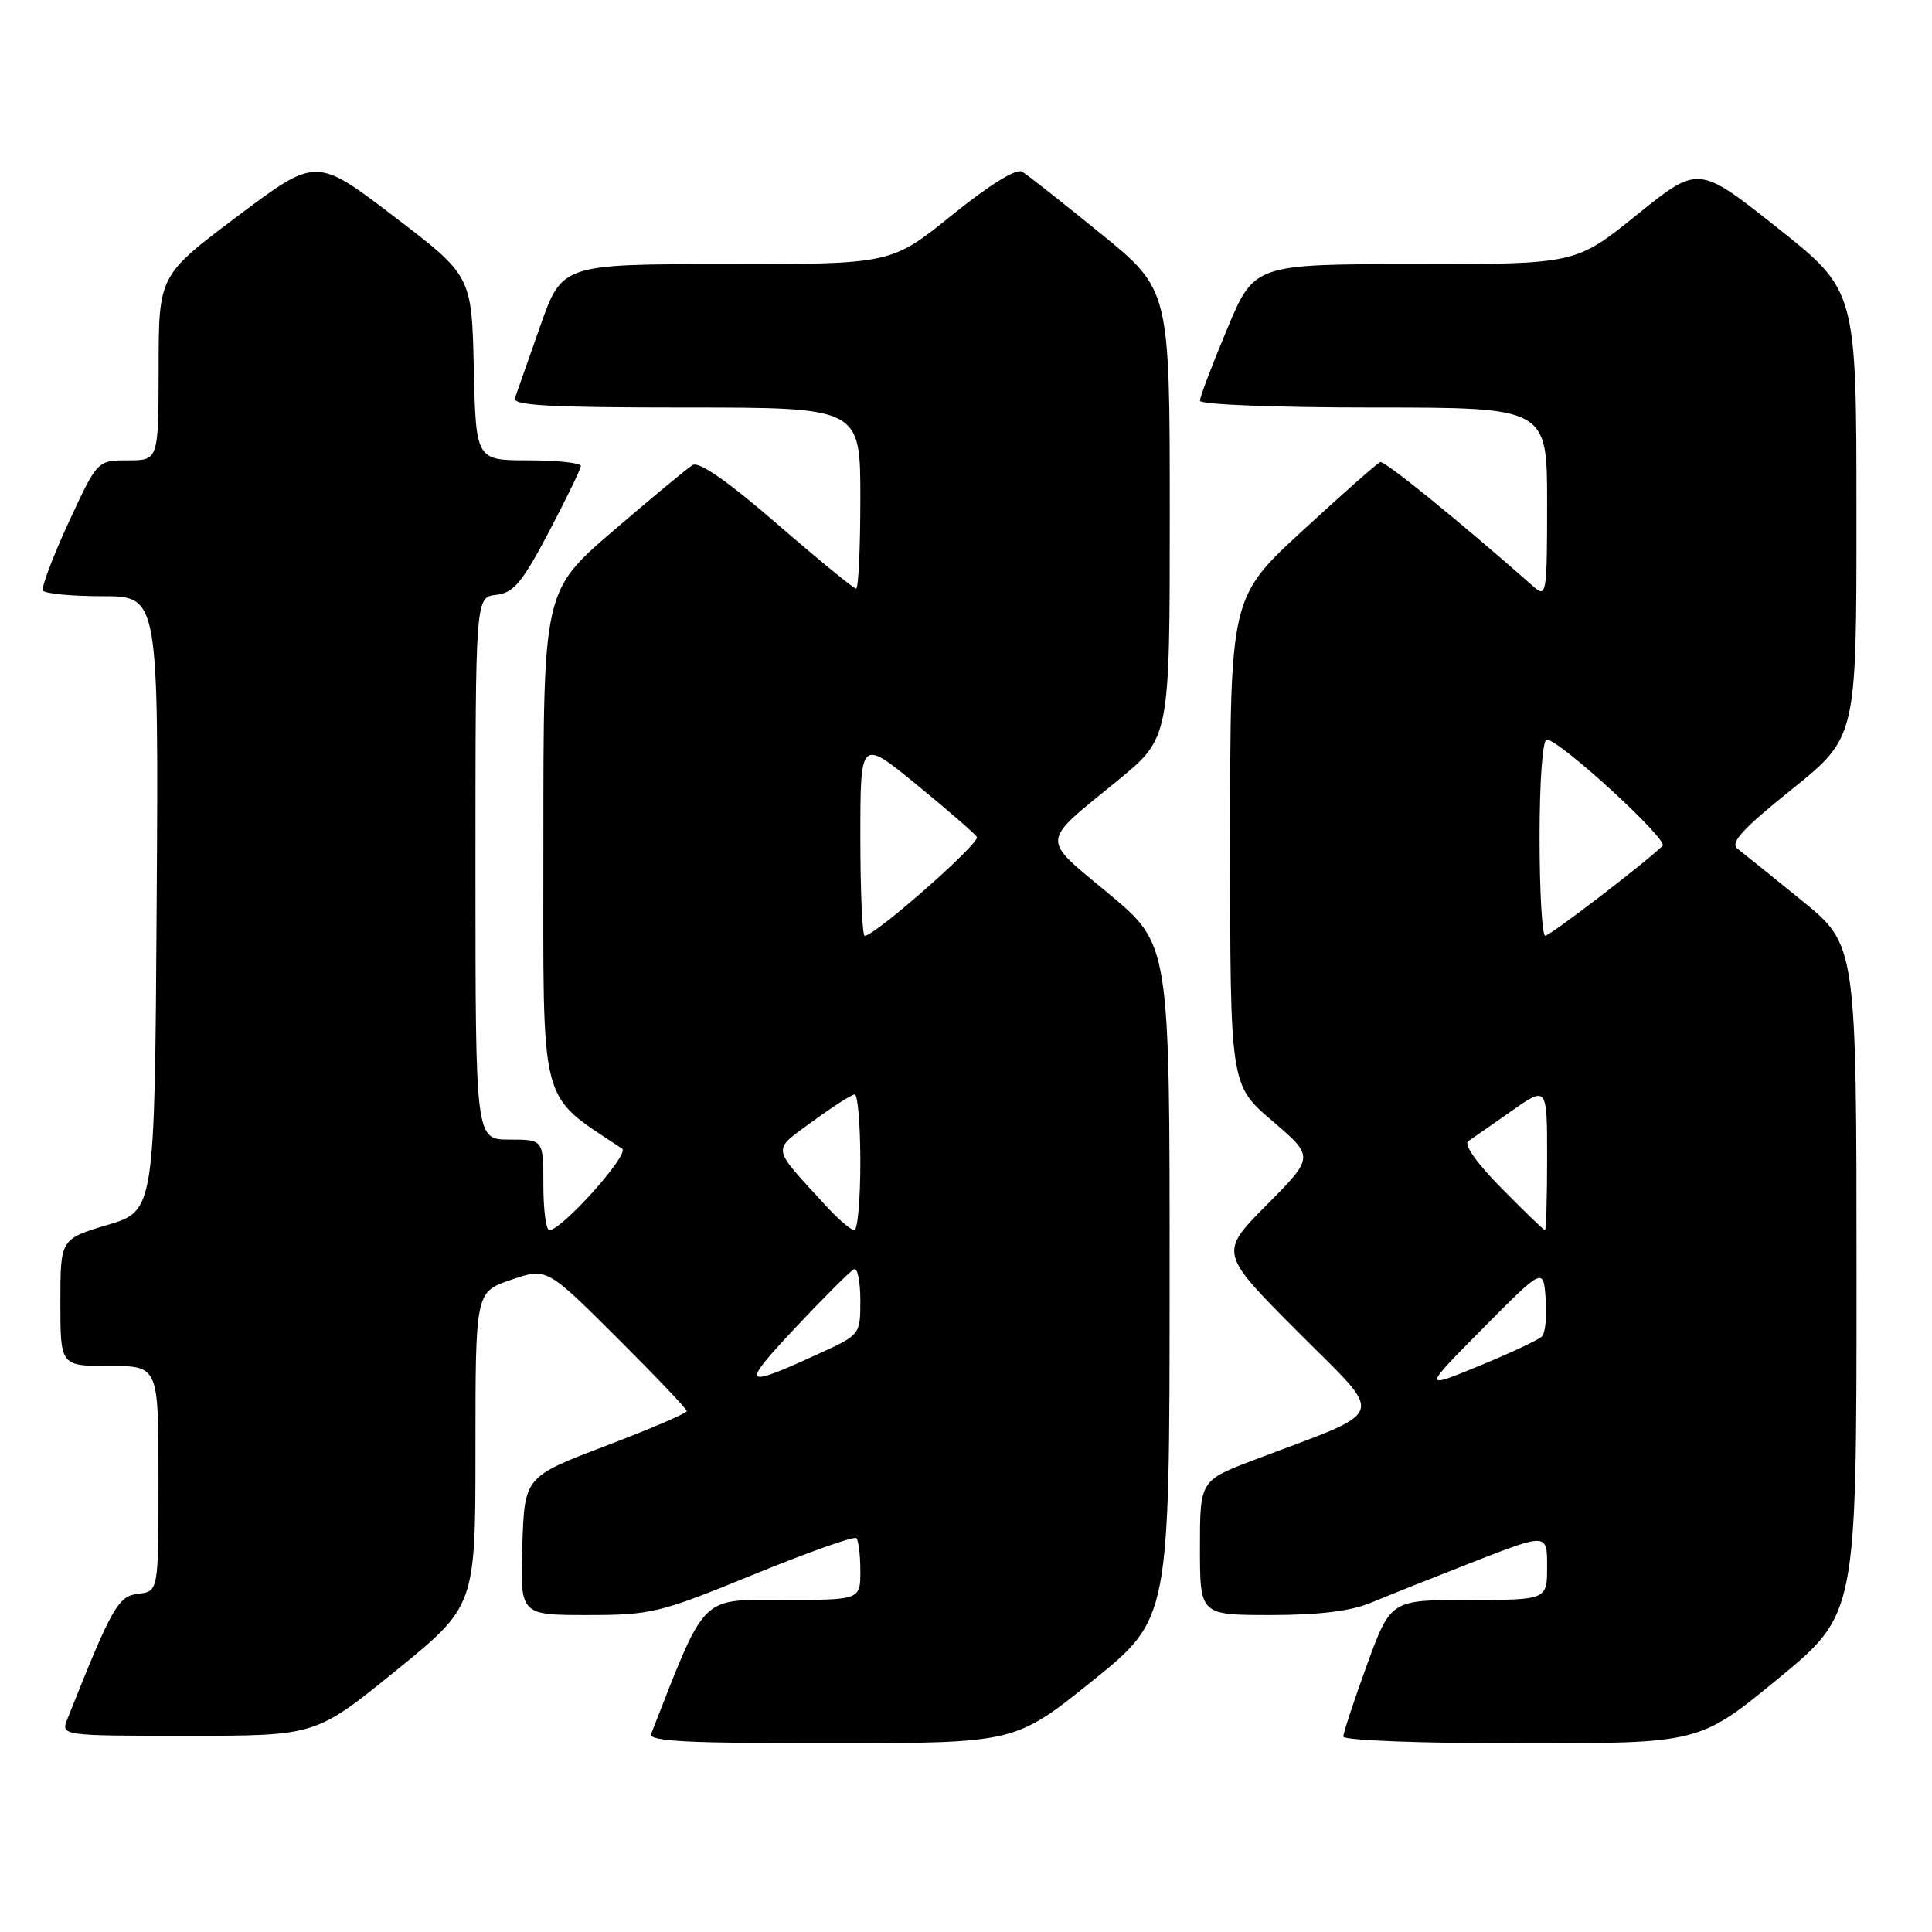 <?xml version="1.0" encoding="UTF-8" standalone="no"?>
<!DOCTYPE svg PUBLIC "-//W3C//DTD SVG 1.1//EN" "http://www.w3.org/Graphics/SVG/1.1/DTD/svg11.dtd" >
<svg xmlns="http://www.w3.org/2000/svg" xmlns:xlink="http://www.w3.org/1999/xlink" version="1.1" viewBox="0 0 256 256">
 <g >
 <path fill="currentColor"
d=" M 144.73 222.74 C 154.97 214.50 154.97 214.50 154.98 169.84 C 155.00 125.17 155.00 125.17 146.97 118.47 C 137.81 110.84 137.73 111.90 148.09 103.43 C 155.00 97.77 155.00 97.77 155.00 68.08 C 155.00 38.39 155.00 38.39 145.85 30.95 C 140.81 26.85 136.13 23.16 135.44 22.75 C 134.66 22.29 131.17 24.45 126.14 28.50 C 118.10 35.00 118.10 35.00 96.28 35.00 C 74.47 35.00 74.47 35.00 71.57 43.25 C 69.98 47.79 68.47 52.06 68.23 52.75 C 67.88 53.73 72.84 54.00 90.89 54.00 C 114.00 54.00 114.00 54.00 114.00 66.00 C 114.00 72.60 113.75 78.00 113.44 78.00 C 113.13 78.00 108.42 74.14 102.97 69.42 C 96.49 63.81 92.62 61.11 91.78 61.62 C 91.08 62.04 86.34 65.97 81.25 70.34 C 72.00 78.29 72.00 78.29 72.00 111.48 C 72.00 147.59 71.26 144.71 82.44 152.21 C 83.48 152.91 74.45 163.00 72.79 163.00 C 72.35 163.00 72.00 160.30 72.00 157.00 C 72.00 151.00 72.00 151.00 67.50 151.00 C 63.00 151.00 63.00 151.00 63.00 115.07 C 63.00 79.13 63.00 79.13 65.75 78.82 C 68.06 78.55 69.17 77.22 72.72 70.50 C 75.03 66.10 76.95 62.16 76.97 61.75 C 76.98 61.34 73.86 61.00 70.03 61.00 C 63.06 61.00 63.06 61.00 62.78 48.77 C 62.50 36.54 62.50 36.54 52.20 28.68 C 41.90 20.81 41.90 20.81 31.47 28.65 C 21.03 36.50 21.03 36.50 21.02 48.75 C 21.00 61.00 21.00 61.00 16.95 61.00 C 12.90 61.00 12.90 61.00 9.08 69.25 C 6.99 73.79 5.46 77.84 5.69 78.25 C 5.93 78.66 9.47 79.00 13.57 79.00 C 21.02 79.00 21.02 79.00 20.76 119.72 C 20.50 160.44 20.50 160.44 14.25 162.31 C 8.00 164.17 8.00 164.17 8.00 172.59 C 8.00 181.00 8.00 181.00 14.50 181.00 C 21.00 181.00 21.00 181.00 21.00 195.93 C 21.00 210.87 21.00 210.87 18.32 211.18 C 15.64 211.50 14.85 212.90 8.94 227.75 C 8.05 230.00 8.05 230.00 24.94 230.00 C 41.83 230.00 41.83 230.00 52.41 221.41 C 63.00 212.81 63.00 212.81 63.00 192.00 C 63.00 171.19 63.00 171.19 67.72 169.58 C 72.44 167.97 72.44 167.97 81.72 177.22 C 86.82 182.30 91.00 186.69 91.00 186.98 C 91.00 187.27 86.16 189.34 80.25 191.59 C 69.50 195.68 69.50 195.68 69.21 204.84 C 68.92 214.00 68.92 214.00 77.83 214.00 C 86.29 214.00 87.37 213.74 99.84 208.64 C 107.05 205.69 113.18 203.52 113.47 203.81 C 113.76 204.10 114.00 206.06 114.00 208.17 C 114.00 212.00 114.00 212.00 103.75 212.00 C 92.68 212.00 93.60 211.06 86.28 229.75 C 85.89 230.73 91.06 231.00 110.14 230.99 C 134.50 230.97 134.50 230.97 144.73 222.74 Z  M 235.60 222.44 C 246.00 213.89 246.00 213.89 246.00 169.56 C 246.00 125.23 246.00 125.23 238.79 119.36 C 234.83 116.14 230.98 113.04 230.24 112.47 C 229.20 111.68 230.82 109.90 237.45 104.57 C 246.00 97.69 246.00 97.69 245.99 68.10 C 245.99 38.50 245.99 38.50 235.52 30.19 C 225.05 21.88 225.05 21.88 216.92 28.44 C 208.80 35.00 208.80 35.00 187.50 35.00 C 166.20 35.00 166.20 35.00 162.60 43.60 C 160.62 48.33 159.00 52.60 159.00 53.10 C 159.00 53.61 169.04 54.00 182.00 54.00 C 205.00 54.00 205.00 54.00 205.00 66.65 C 205.00 78.63 204.91 79.23 203.25 77.77 C 193.52 69.18 183.47 61.02 182.89 61.23 C 182.49 61.38 177.85 65.47 172.58 70.33 C 163.00 79.16 163.00 79.16 163.00 111.46 C 163.00 143.76 163.00 143.76 168.58 148.52 C 174.16 153.29 174.16 153.29 167.85 159.65 C 161.55 166.01 161.55 166.01 171.96 176.46 C 183.70 188.24 184.25 186.59 166.25 193.42 C 159.00 196.17 159.00 196.17 159.00 205.09 C 159.00 214.00 159.00 214.00 168.38 214.00 C 174.77 214.00 178.99 213.48 181.63 212.38 C 183.76 211.49 189.89 209.05 195.25 206.95 C 205.00 203.15 205.00 203.15 205.00 207.58 C 205.00 212.00 205.00 212.00 194.63 212.00 C 184.27 212.00 184.27 212.00 181.13 220.60 C 179.41 225.33 178.00 229.61 178.00 230.10 C 178.00 230.61 188.31 231.00 201.60 231.00 C 225.19 231.00 225.19 231.00 235.60 222.44 Z  M 105.43 175.89 C 109.25 171.83 112.73 168.35 113.18 168.17 C 113.63 167.98 114.00 169.86 114.00 172.34 C 114.00 176.83 113.97 176.87 108.59 179.33 C 98.30 184.04 98.05 183.77 105.43 175.89 Z  M 109.42 159.75 C 102.10 151.77 102.23 152.58 107.66 148.60 C 110.32 146.65 112.84 145.04 113.25 145.02 C 113.66 145.01 114.00 149.05 114.00 154.00 C 114.00 158.95 113.64 163.00 113.20 163.00 C 112.75 163.00 111.05 161.54 109.42 159.75 Z  M 114.00 110.94 C 114.00 97.87 114.00 97.87 121.46 103.97 C 125.56 107.32 129.16 110.45 129.45 110.91 C 129.92 111.68 115.94 124.00 114.58 124.00 C 114.26 124.00 114.00 118.12 114.00 110.94 Z  M 196.50 176.00 C 204.50 167.93 204.50 167.93 204.81 172.10 C 204.99 174.40 204.76 176.64 204.31 177.09 C 203.86 177.54 200.12 179.30 195.99 180.99 C 188.50 184.08 188.50 184.08 196.50 176.00 Z  M 198.97 157.46 C 195.68 154.14 193.92 151.64 194.55 151.21 C 195.12 150.82 197.71 149.02 200.30 147.20 C 205.00 143.90 205.00 143.90 205.00 153.45 C 205.00 158.70 204.87 163.00 204.72 163.00 C 204.56 163.00 201.97 160.51 198.97 157.46 Z  M 204.00 111.00 C 204.00 103.49 204.40 98.00 204.95 98.00 C 206.63 98.00 221.12 111.28 220.30 112.08 C 217.92 114.39 205.39 123.99 204.75 123.99 C 204.34 124.00 204.00 118.15 204.00 111.00 Z "/>
</g>
</svg>